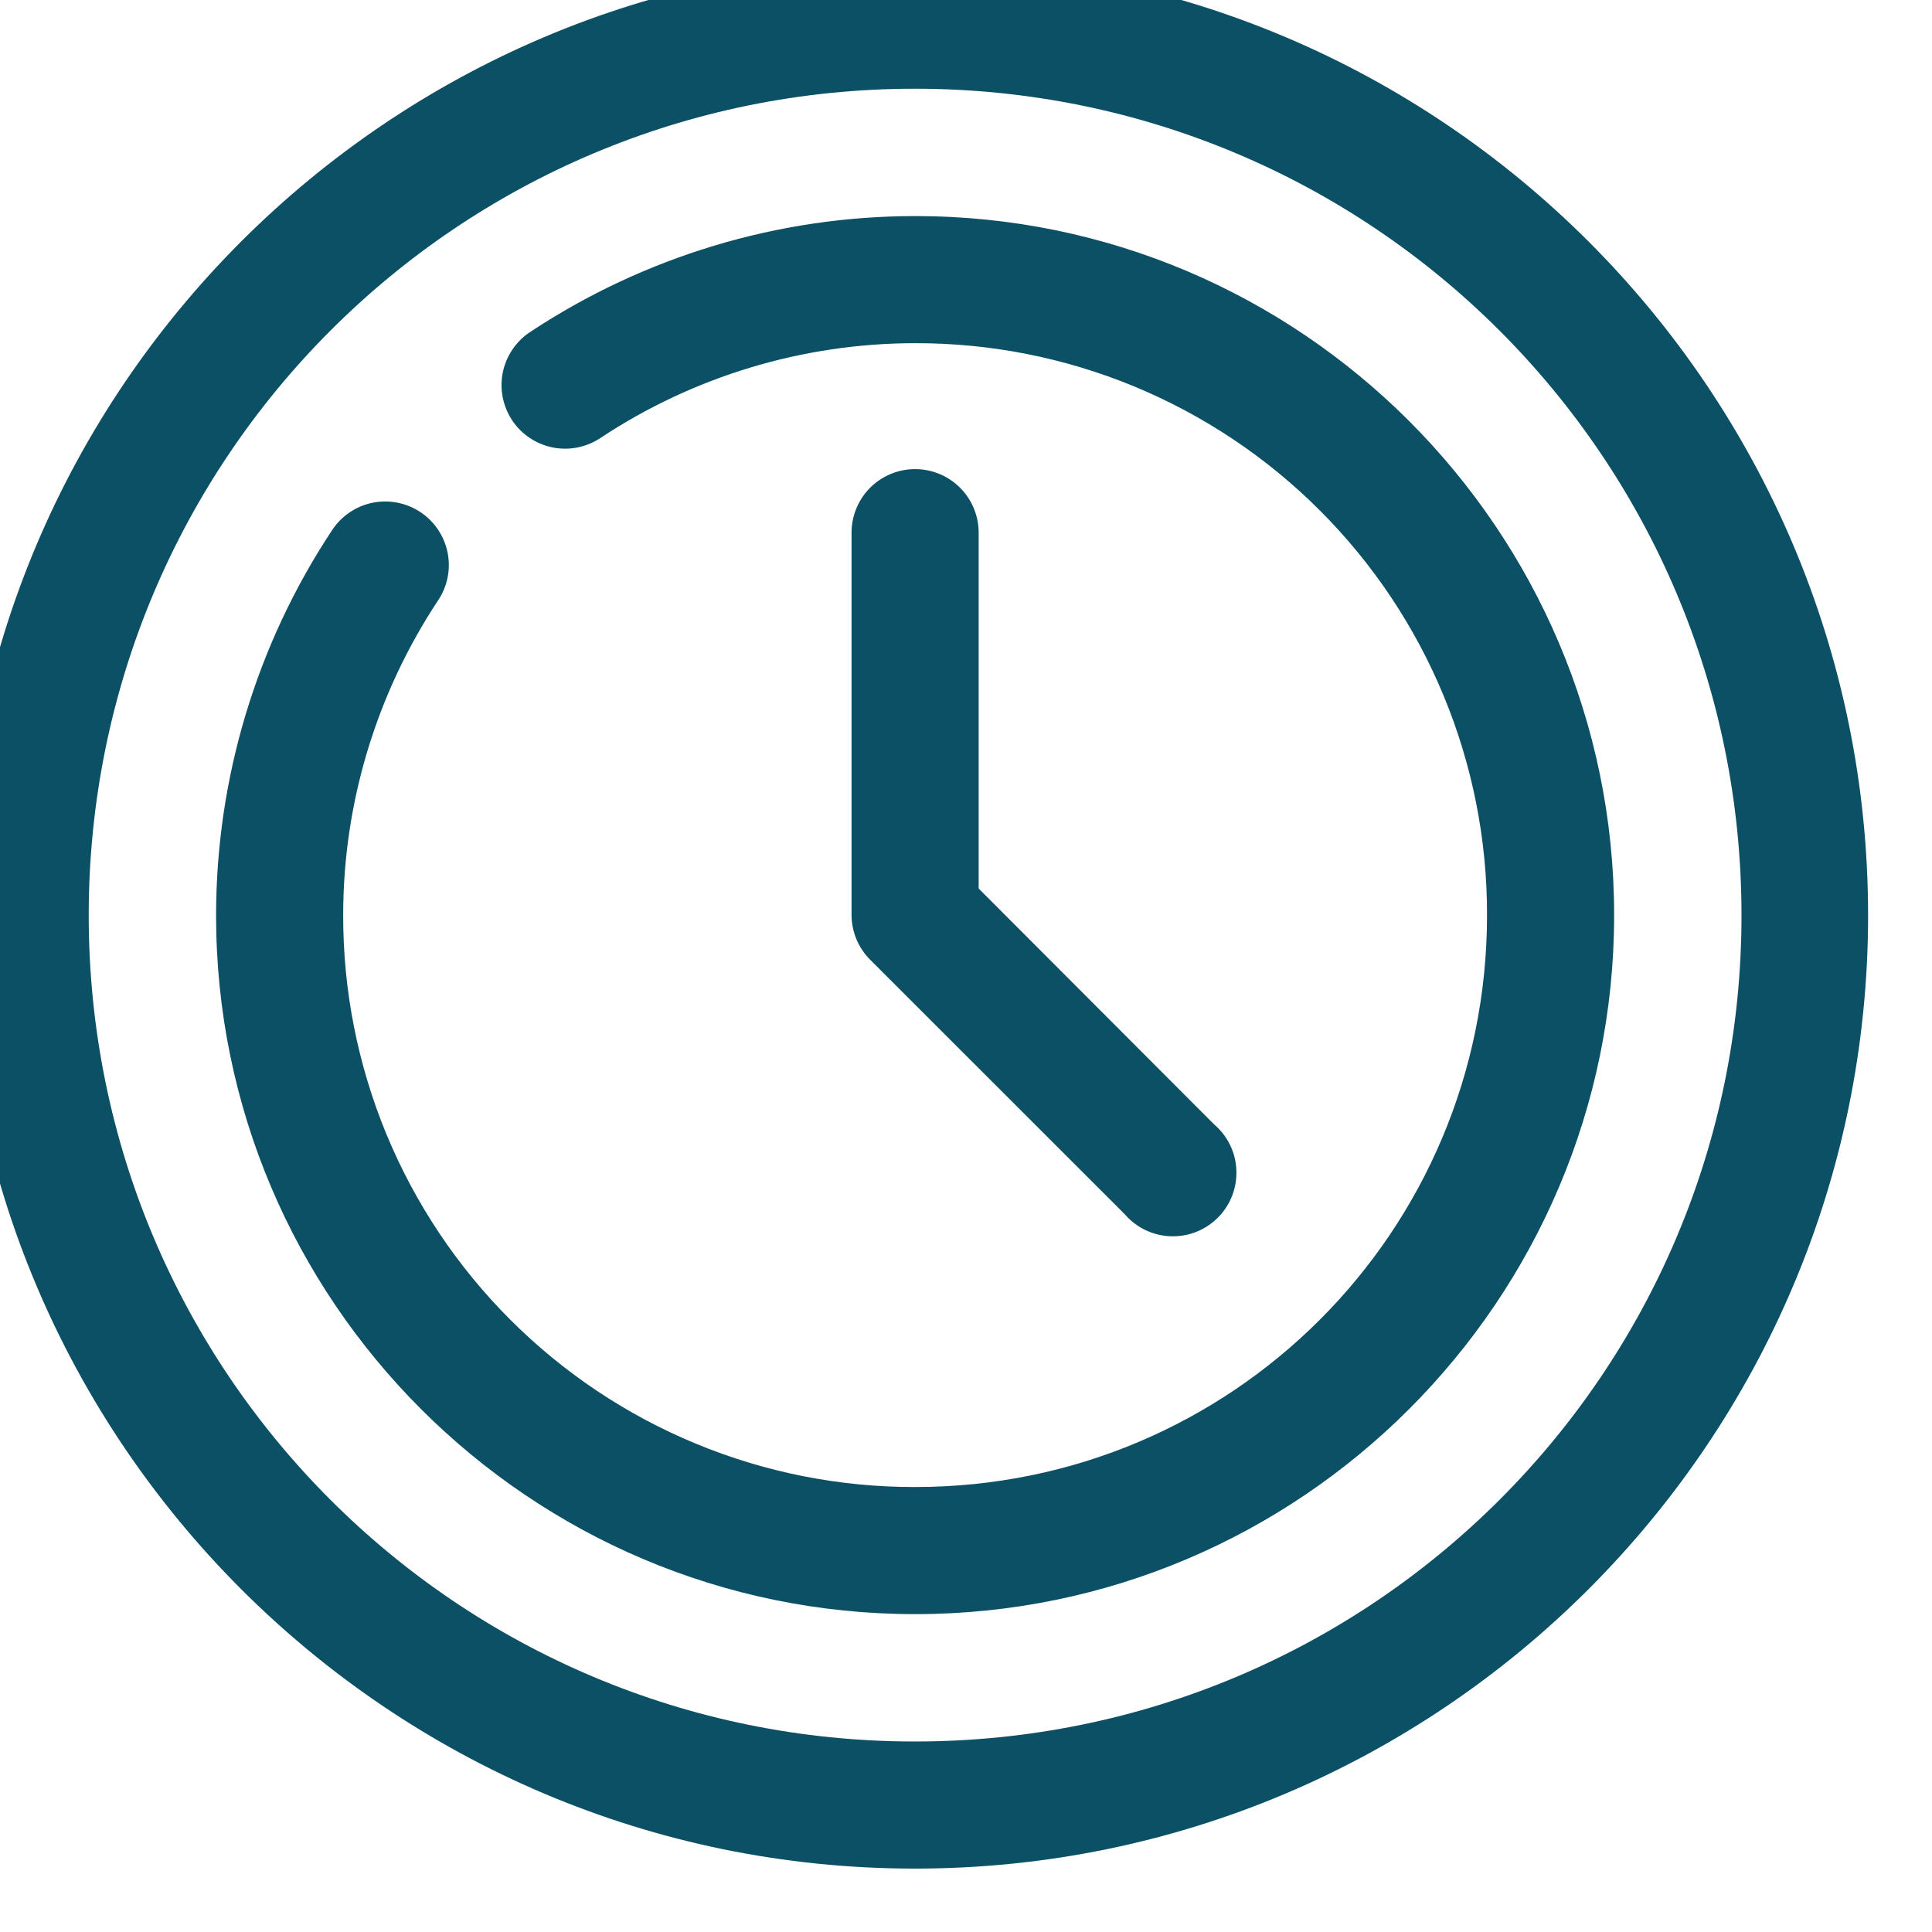 <svg width="38" height="38" viewBox="0 0 38 38" fill="none" xmlns="http://www.w3.org/2000/svg" xmlns:xlink="http://www.w3.org/1999/xlink">
<path d="M17.994,-0.745C7.654,-0.745 -0.755,7.663 -0.755,18.004C-0.755,28.343 7.654,36.753 17.994,36.753C28.335,36.753 36.743,28.343 36.743,18.004C36.743,7.663 28.335,-0.745 17.994,-0.745ZM17.994,1.745C26.984,1.745 34.253,9.014 34.253,18.004C34.253,26.992 26.984,34.253 17.994,34.253C9.006,34.253 1.745,26.992 1.745,18.004C1.745,9.014 9.006,1.745 17.994,1.745ZM17.999,4.25C15.304,4.25 12.669,5.046 10.424,6.532C10.287,6.623 10.17,6.739 10.078,6.876C9.986,7.012 9.922,7.165 9.889,7.326C9.857,7.487 9.856,7.652 9.888,7.814C9.919,7.975 9.982,8.128 10.072,8.265C10.163,8.402 10.28,8.52 10.416,8.611C10.552,8.703 10.705,8.767 10.866,8.8C11.027,8.833 11.193,8.833 11.354,8.802C11.515,8.77 11.669,8.708 11.806,8.617C13.642,7.4 15.796,6.751 17.999,6.75C19.477,6.747 20.941,7.036 22.307,7.6C23.673,8.165 24.914,8.993 25.959,10.039C27.005,11.084 27.833,12.325 28.397,13.691C28.962,15.057 29.251,16.521 29.248,17.999C29.248,24.226 24.226,29.248 17.999,29.248C16.521,29.251 15.057,28.962 13.691,28.397C12.325,27.833 11.084,27.004 10.039,25.959C8.993,24.914 8.165,23.673 7.6,22.307C7.036,20.941 6.747,19.477 6.75,17.999C6.75,15.797 7.402,13.644 8.619,11.805C8.803,11.529 8.869,11.191 8.803,10.866C8.737,10.541 8.545,10.255 8.268,10.072C7.992,9.889 7.654,9.823 7.329,9.888C7.004,9.954 6.718,10.147 6.535,10.423C5.046,12.67 4.252,15.304 4.25,17.999C4.247,25.578 10.421,31.748 17.999,31.748C25.577,31.748 31.748,25.577 31.748,17.999C31.748,10.421 25.579,4.247 17.999,4.25ZM17.976,9.227C17.812,9.23 17.65,9.265 17.499,9.331C17.349,9.397 17.212,9.491 17.098,9.61C16.984,9.728 16.895,9.868 16.835,10.021C16.775,10.174 16.746,10.337 16.749,10.502L16.749,18.004C16.752,18.333 16.884,18.648 17.118,18.88L22.12,23.88C22.232,24.011 22.37,24.117 22.525,24.192C22.68,24.267 22.849,24.309 23.021,24.316C23.193,24.322 23.365,24.293 23.525,24.231C23.686,24.168 23.831,24.072 23.953,23.951C24.075,23.829 24.17,23.683 24.233,23.523C24.296,23.362 24.325,23.191 24.318,23.018C24.312,22.846 24.27,22.677 24.195,22.522C24.12,22.367 24.013,22.229 23.882,22.117L19.249,17.476L19.249,10.502C19.252,10.334 19.222,10.167 19.159,10.011C19.096,9.854 19.003,9.713 18.884,9.594C18.765,9.475 18.624,9.381 18.468,9.318C18.312,9.255 18.145,9.224 17.976,9.227Z" clip-rule="evenodd" fill-rule="evenodd" fill="#0C5066"/>
</svg>
